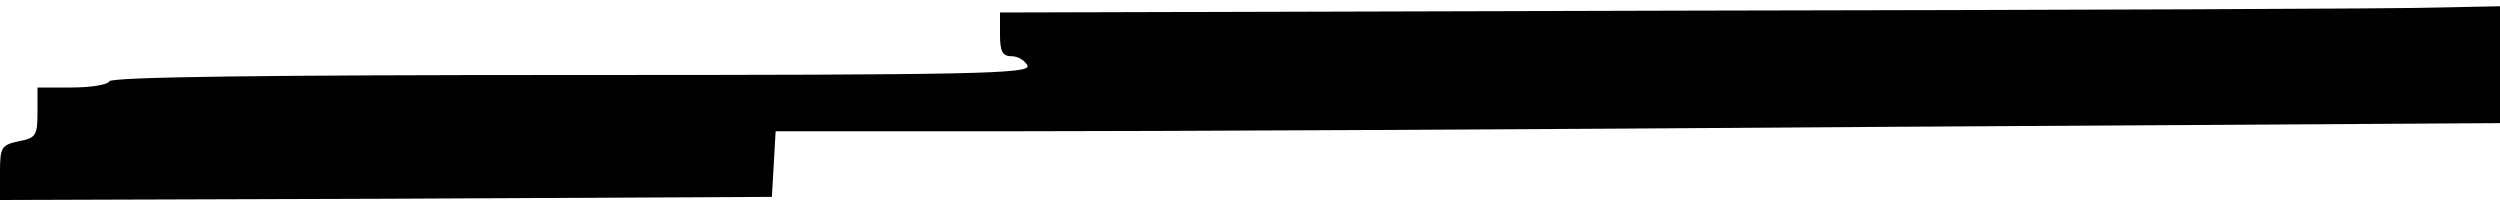 <?xml version="1.0" standalone="no"?>
<!DOCTYPE svg PUBLIC "-//W3C//DTD SVG 20010904//EN"
 "http://www.w3.org/TR/2001/REC-SVG-20010904/DTD/svg10.dtd">
<svg version="1.0" xmlns="http://www.w3.org/2000/svg"
 width="400pt" height="33pt" viewBox="0 0 400 33"
 preserveAspectRatio="xMidYMid meet">
<g transform="translate(0,33) scale(0.1,-0.1)"
fill="#000000" stroke="none">
<path d="M2703 313 l-1103 -3 0 -35 c0 -28 4 -35 19 -35 10 0 21 -7 25 -15 5
-13 -80 -15 -729 -15 -478 0 -736 -3 -740 -10 -3 -6 -31 -10 -61 -10 l-54 0 0
-40 c0 -37 -3 -41 -30 -46 -28 -6 -30 -10 -30 -50 l0 -44 618 2 617 3 3 52 3
53 388 0 c213 0 834 3 1379 7 l992 6 0 94 0 93 -97 -2 c-54 -2 -594 -4 -1200
-5z"/>
</g>
</svg>
